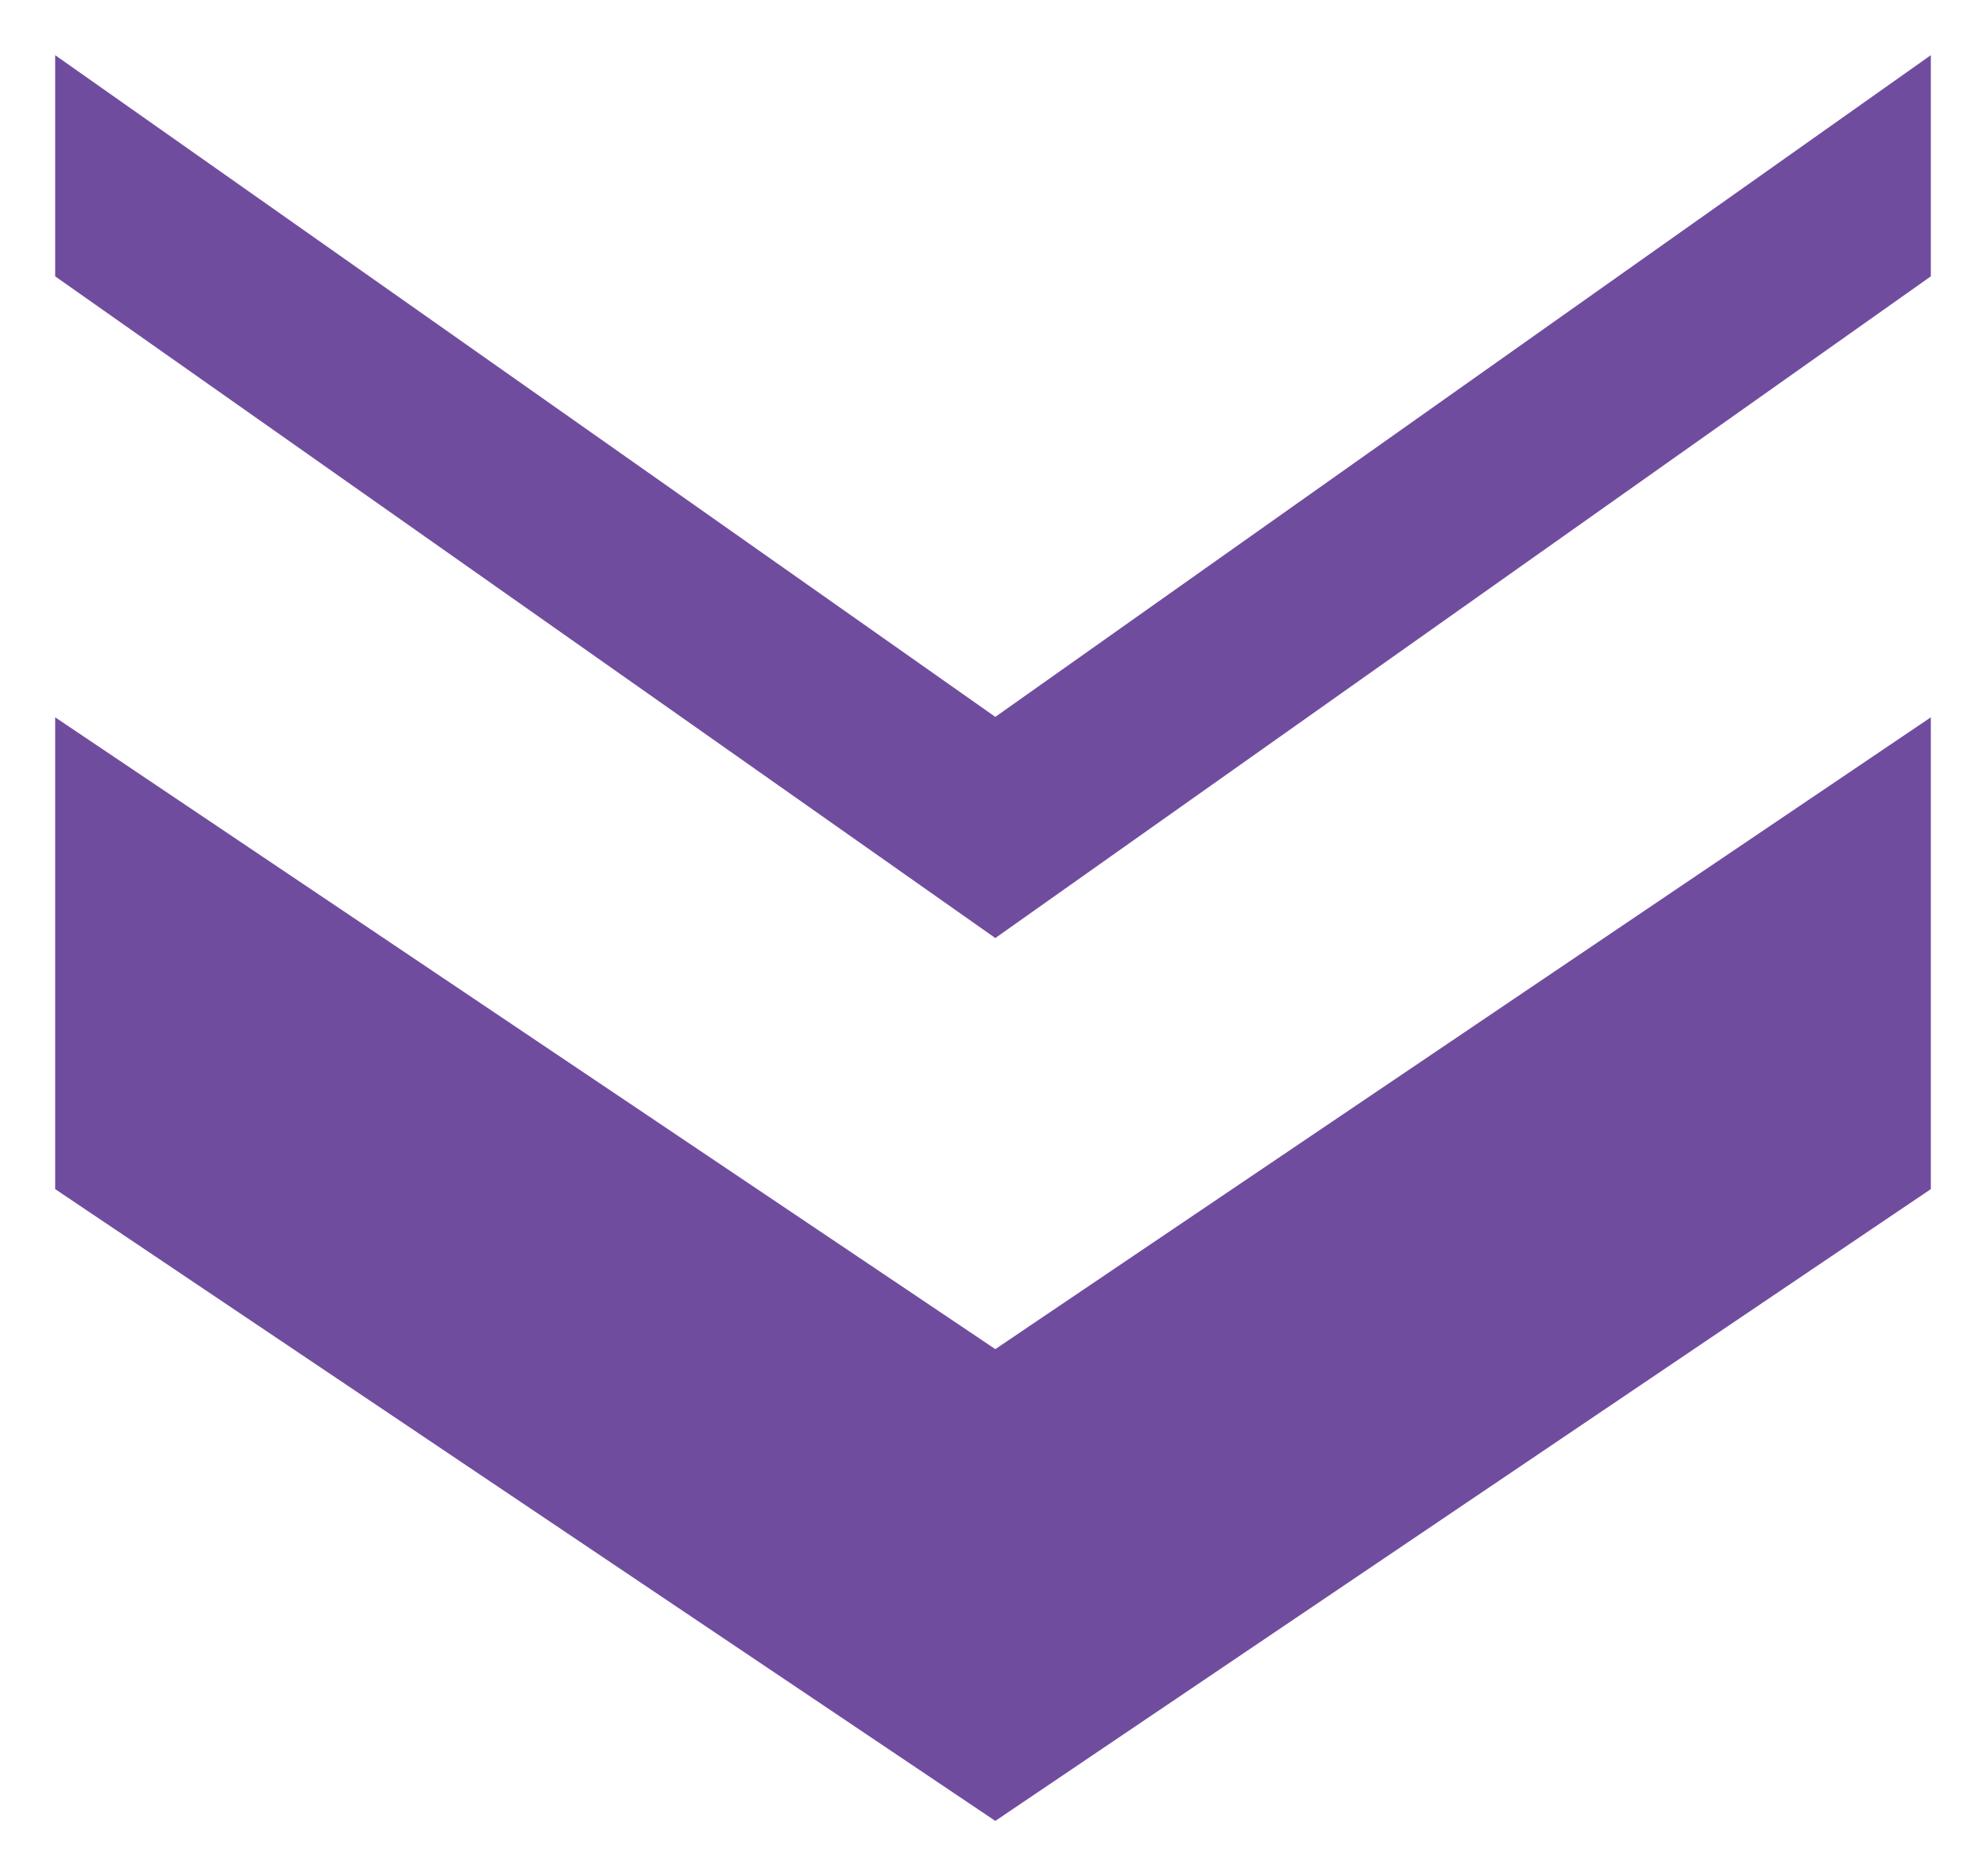 <?xml version="1.0" encoding="UTF-8"?>
<svg width="18px" height="17px" viewBox="0 0 18 17" version="1.1" xmlns="http://www.w3.org/2000/svg" xmlns:xlink="http://www.w3.org/1999/xlink">
    <!-- Generator: Sketch 49.3 (51167) - http://www.bohemiancoding.com/sketch -->
    <title>down-arrow</title>
    <desc>Created with Sketch.</desc>
    <defs></defs>
    <g id="Design" stroke="none" stroke-width="1" fill="none" fill-rule="evenodd">
        <g id="trends_insights" transform="translate(-781, -2229)" fill="#704C9F">
            <g id="see-all-button" transform="translate(632, 2229)">
                <g id="down-arrow" transform="translate(158, 8.5) rotate(-270) translate(-158, -8.5) translate(150, 0)">
                    <polygon id="Fill-1" points="0 0 0 0 5.996 8.479 0 17 0 17 2.004 17 8 8.479 2.004 0"></polygon>
                    <polygon id="Fill-2" points="6 0 11.725 8.479 6 17 10.275 17 16 8.479 10.275 0"></polygon>
                </g>
            </g>
        </g>
    </g>
</svg>